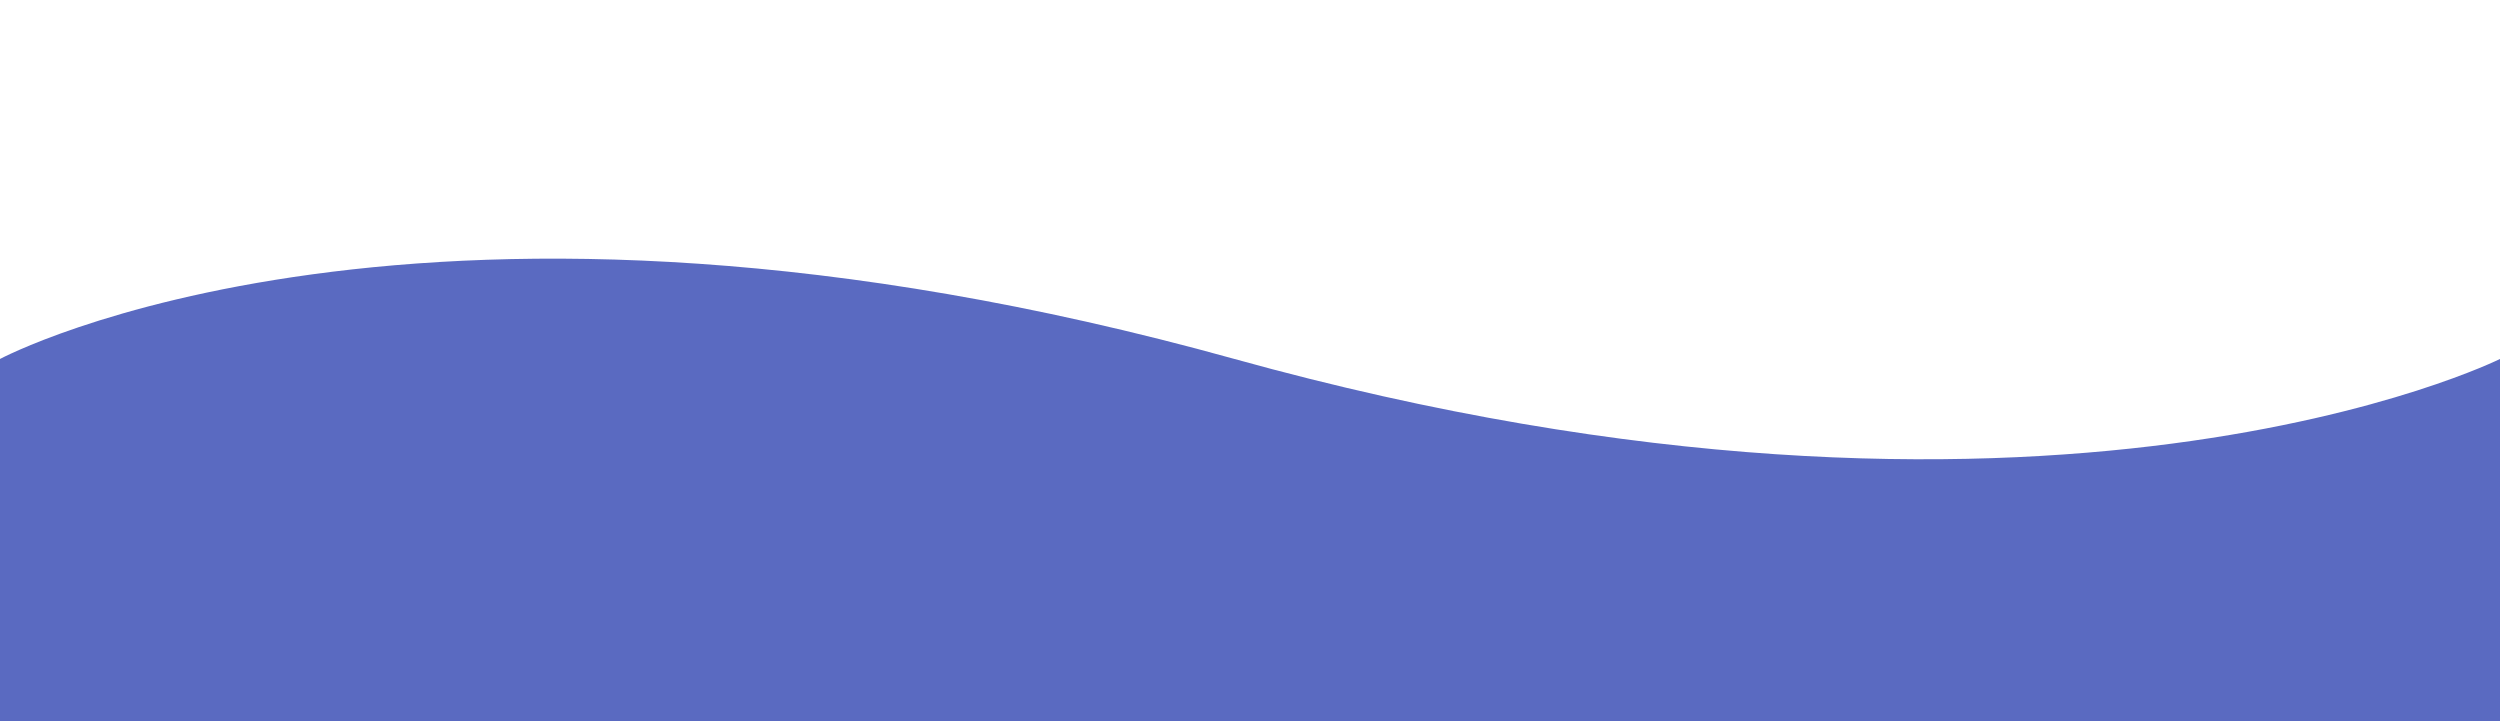 <?xml version="1.0" encoding="utf-8"?>
<!-- Generator: Adobe Illustrator 16.0.3, SVG Export Plug-In . SVG Version: 6.00 Build 0)  -->
<!DOCTYPE svg PUBLIC "-//W3C//DTD SVG 1.1//EN" "http://www.w3.org/Graphics/SVG/1.1/DTD/svg11.dtd">
<svg version="1.1" id="Capa_1" xmlns="http://www.w3.org/2000/svg" xmlns:xlink="http://www.w3.org/1999/xlink" x="0px" y="0px"
	 width="1500.355px" height="432.785px" viewBox="0 0 1500.355 432.785" enable-background="new 0 0 1500.355 432.785"
	 xml:space="preserve">
<path id="Head_2_" fill="#5A6AC1" d="M1502.19,764.999c0,0-48.253-23.874-130.739-53.717
	c-82.485-29.843-184.061-54.809-431.991-65.756c-247.933-10.948-909.245,40.701-937.303-3.239C-2.836,617.018,0,215.431,0,215.431
	s253.015-135.461,740.846,0s759.509,0,759.509,0L1502.19,764.999z"/>
</svg>
